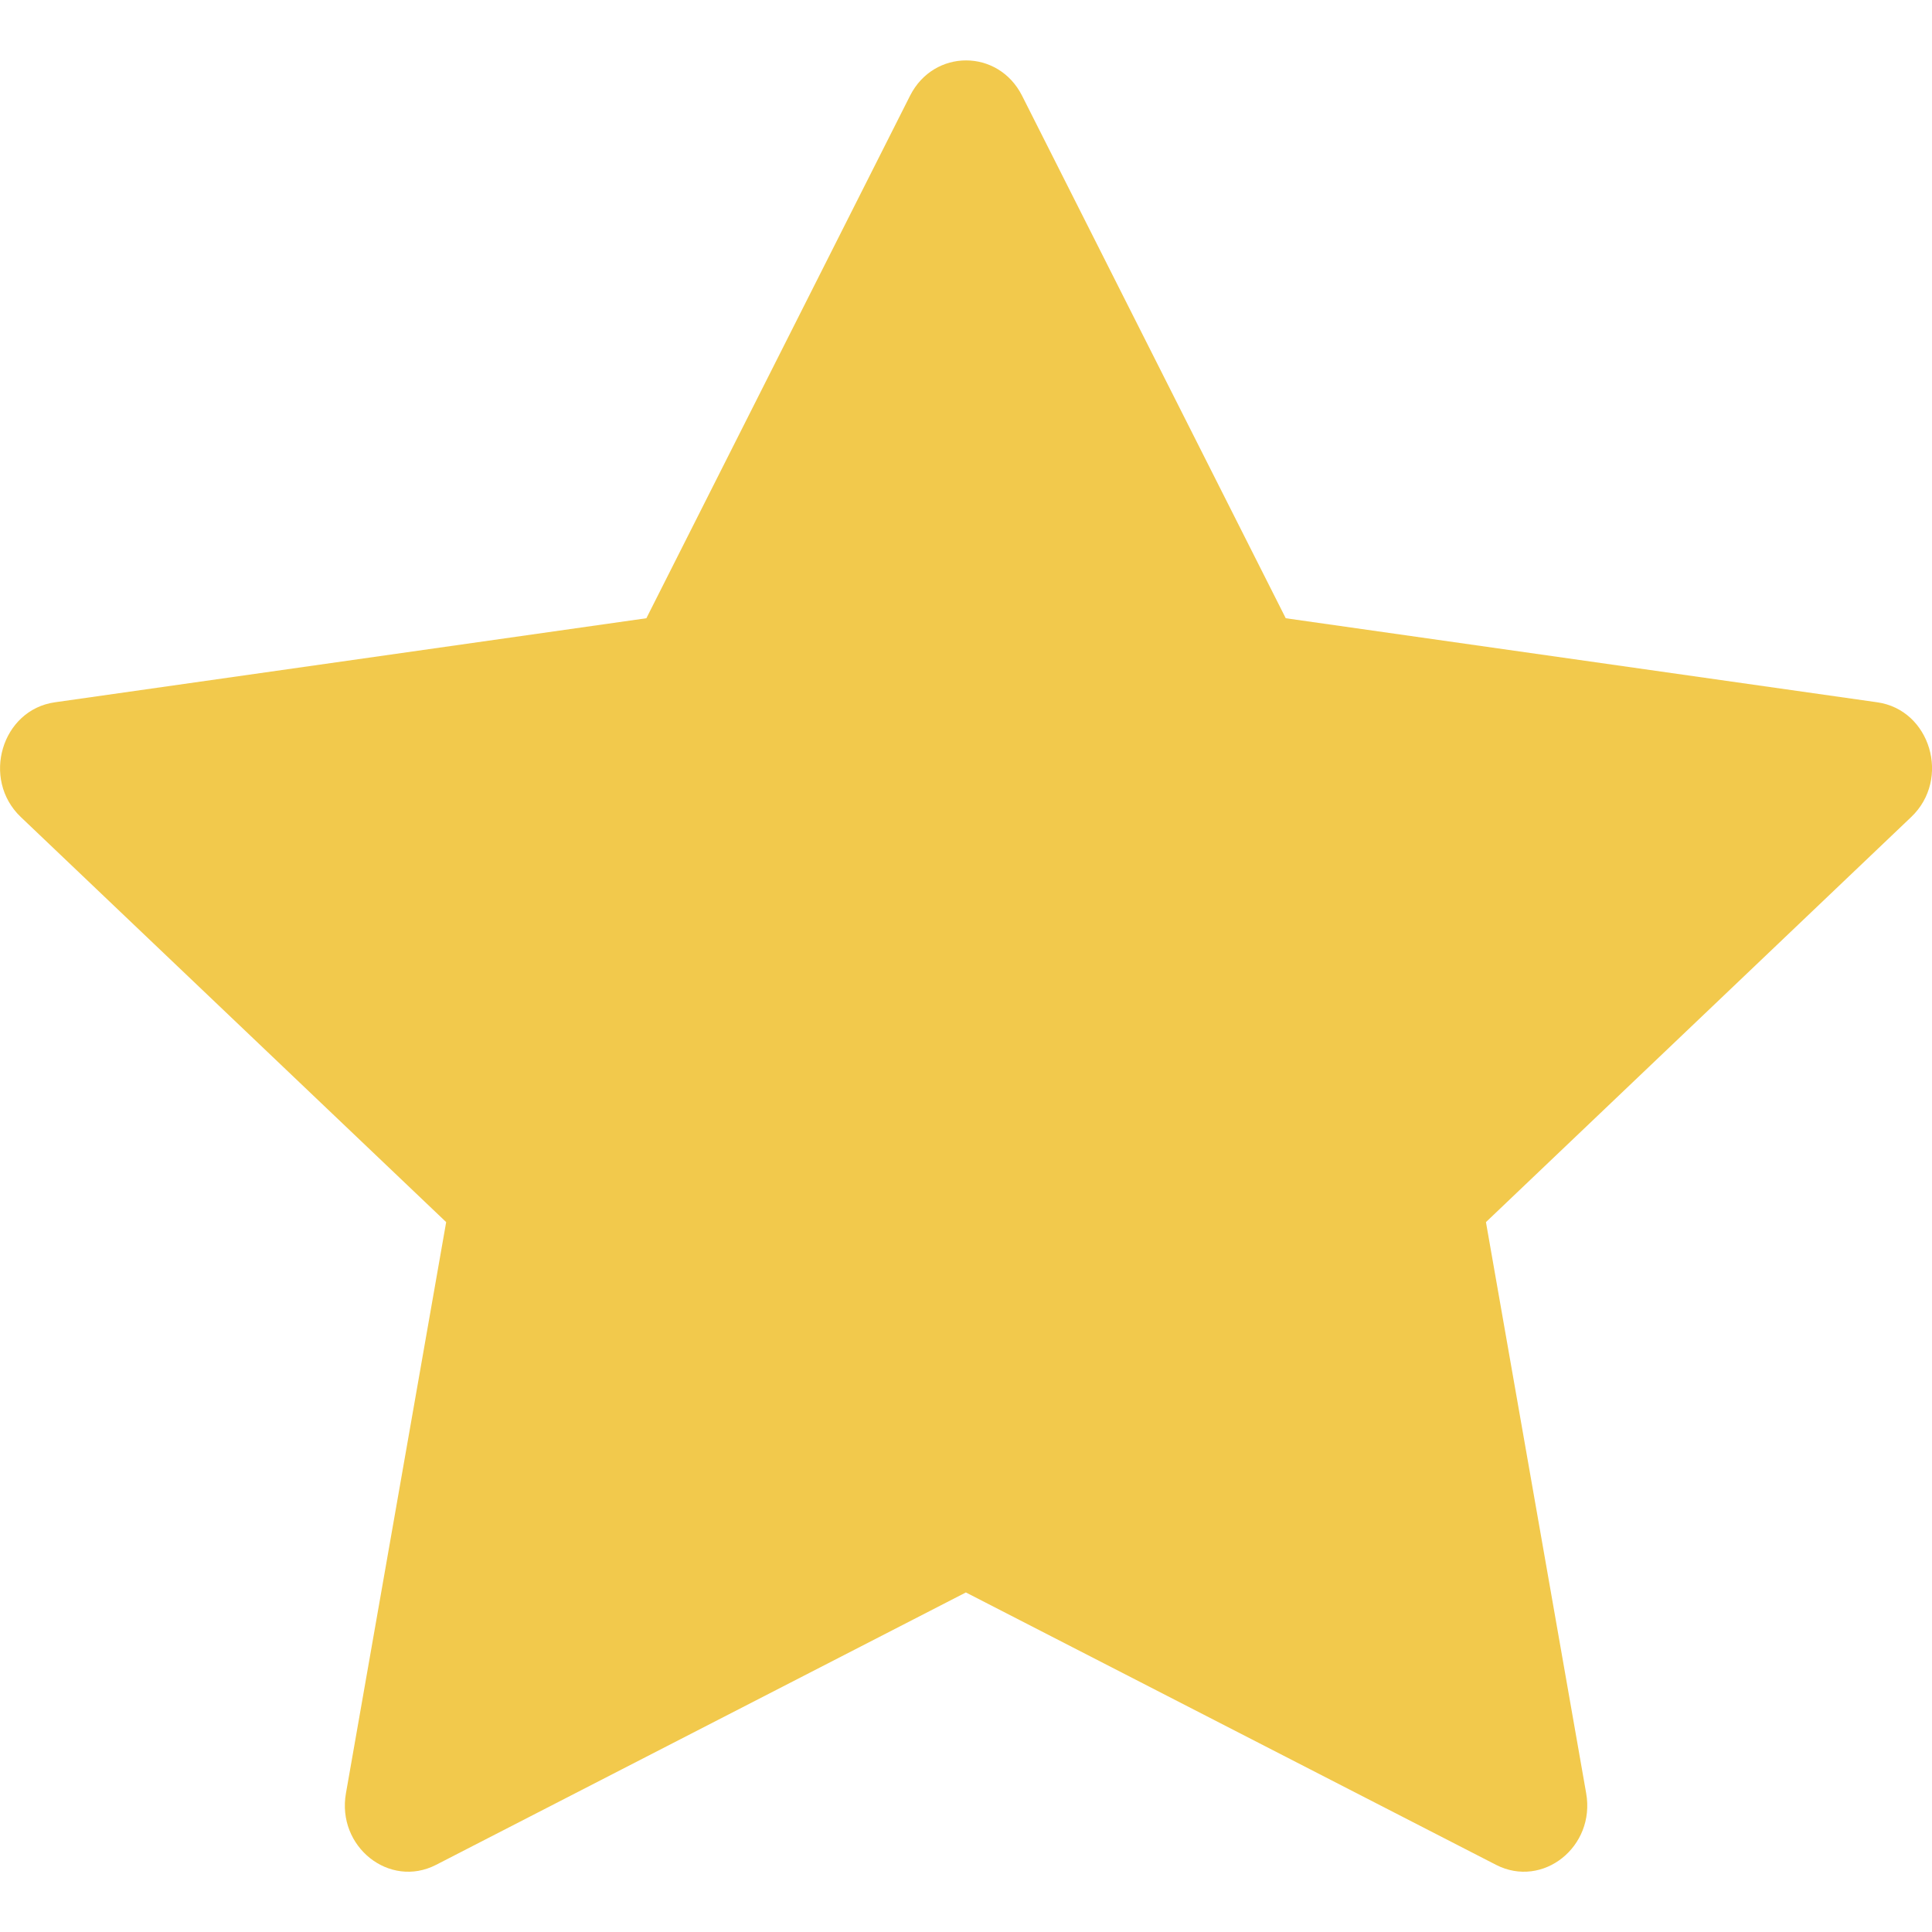 <svg width="16" height="16" viewBox="0 0 16 16" fill="none" xmlns="http://www.w3.org/2000/svg">
<g clip-path="url(#clip0_1871_31680)">
<path d="M3.611 15.444C3.225 15.642 2.787 15.294 2.865 14.851L3.695 10.121L0.172 6.766C-0.157 6.452 0.014 5.878 0.455 5.816L5.353 5.12L7.537 0.792C7.734 0.403 8.267 0.403 8.464 0.792L10.648 5.12L15.546 5.816C15.987 5.878 16.158 6.452 15.828 6.766L12.306 10.121L13.136 14.851C13.214 15.294 12.776 15.642 12.39 15.444L7.999 13.188L3.611 15.444Z" fill="#F2C94C"/>
</g>
<defs>
<clipPath id="clip0_1871_31680">
<rect width="16" height="16" fill="white"/>
</clipPath>
</defs>
</svg>
